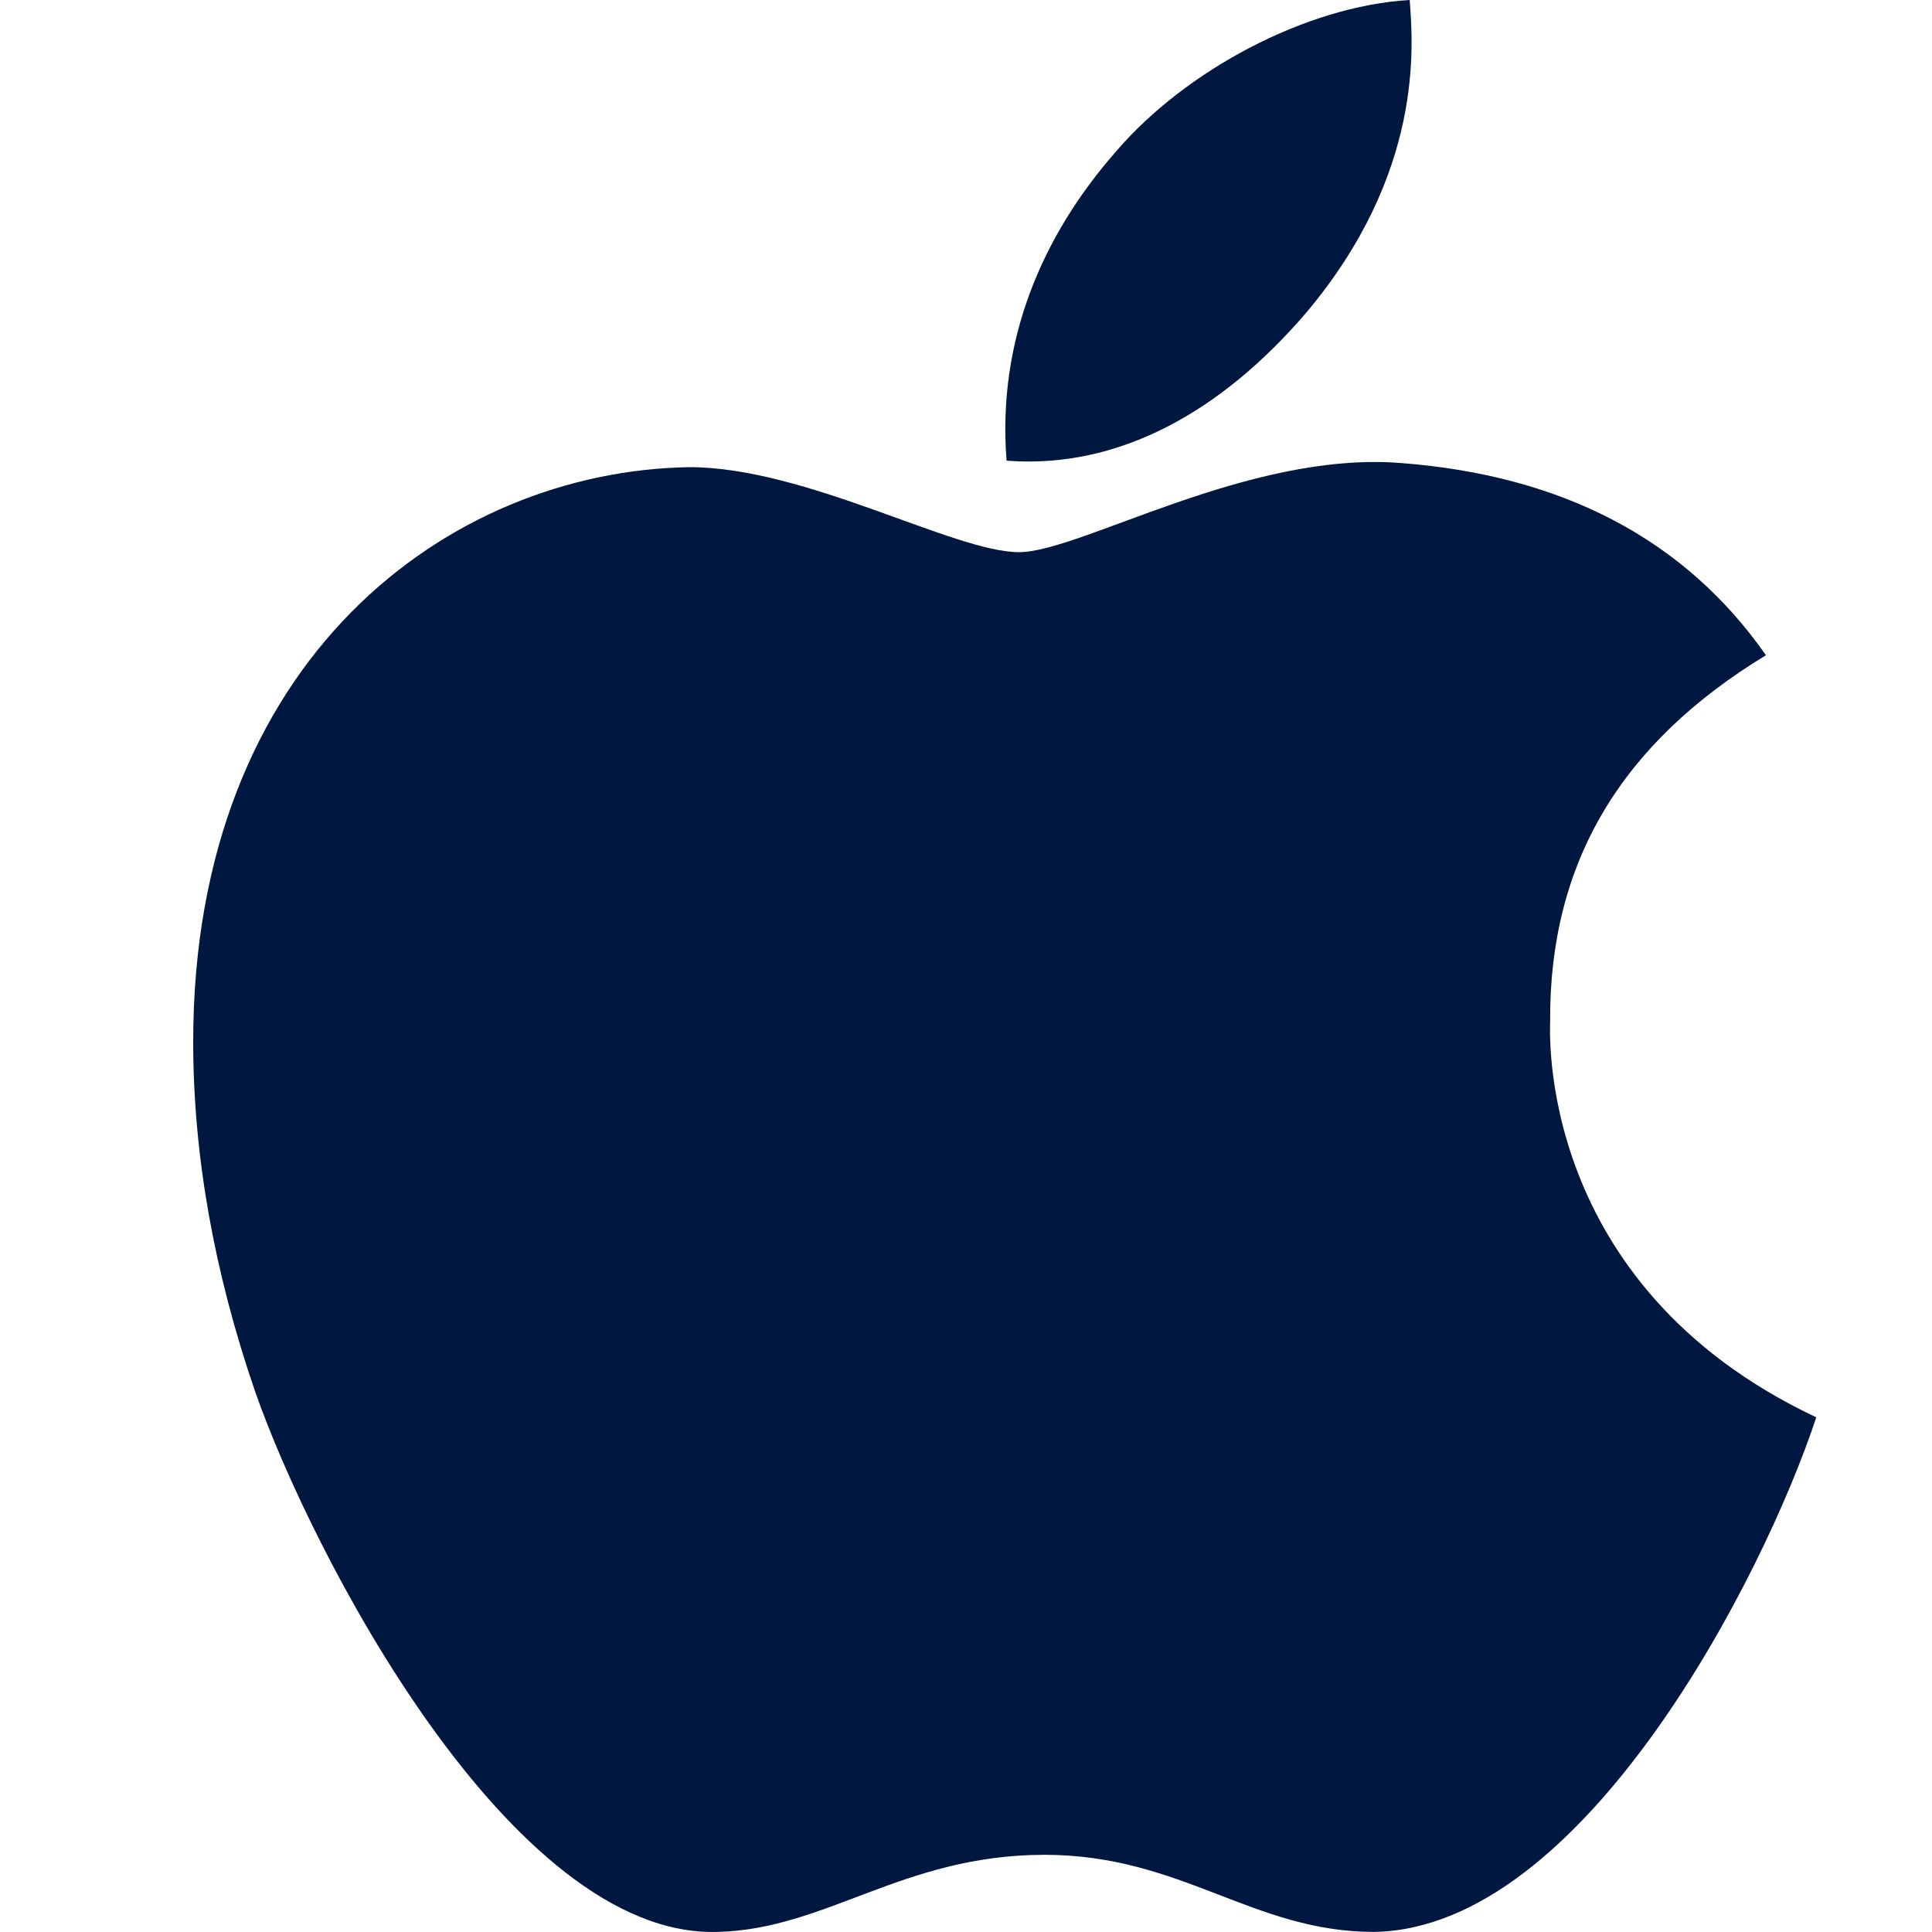 <svg width="20" height="20" viewBox="0 0 20 20" fill="none" xmlns="http://www.w3.org/2000/svg">
<path d="M16.047 10.569C16.038 8.93 16.781 7.694 18.281 6.783C17.442 5.582 16.172 4.92 14.499 4.793C12.915 4.668 11.182 5.716 10.548 5.716C9.877 5.716 8.344 4.836 7.137 4.836C4.647 4.875 2 6.822 2 10.783C2 11.954 2.214 13.163 2.642 14.408C3.214 16.047 5.276 20.064 7.428 19.999C8.553 19.973 9.348 19.201 10.812 19.201C12.233 19.201 12.968 19.999 14.223 19.999C16.394 19.968 18.259 16.317 18.802 14.672C15.891 13.3 16.047 10.653 16.047 10.569ZM13.521 3.238C14.74 1.791 14.629 0.474 14.593 0C13.516 0.062 12.271 0.733 11.562 1.558C10.781 2.442 10.322 3.536 10.42 4.769C11.584 4.858 12.646 4.259 13.521 3.238Z" fill="#001840"/>
</svg>
